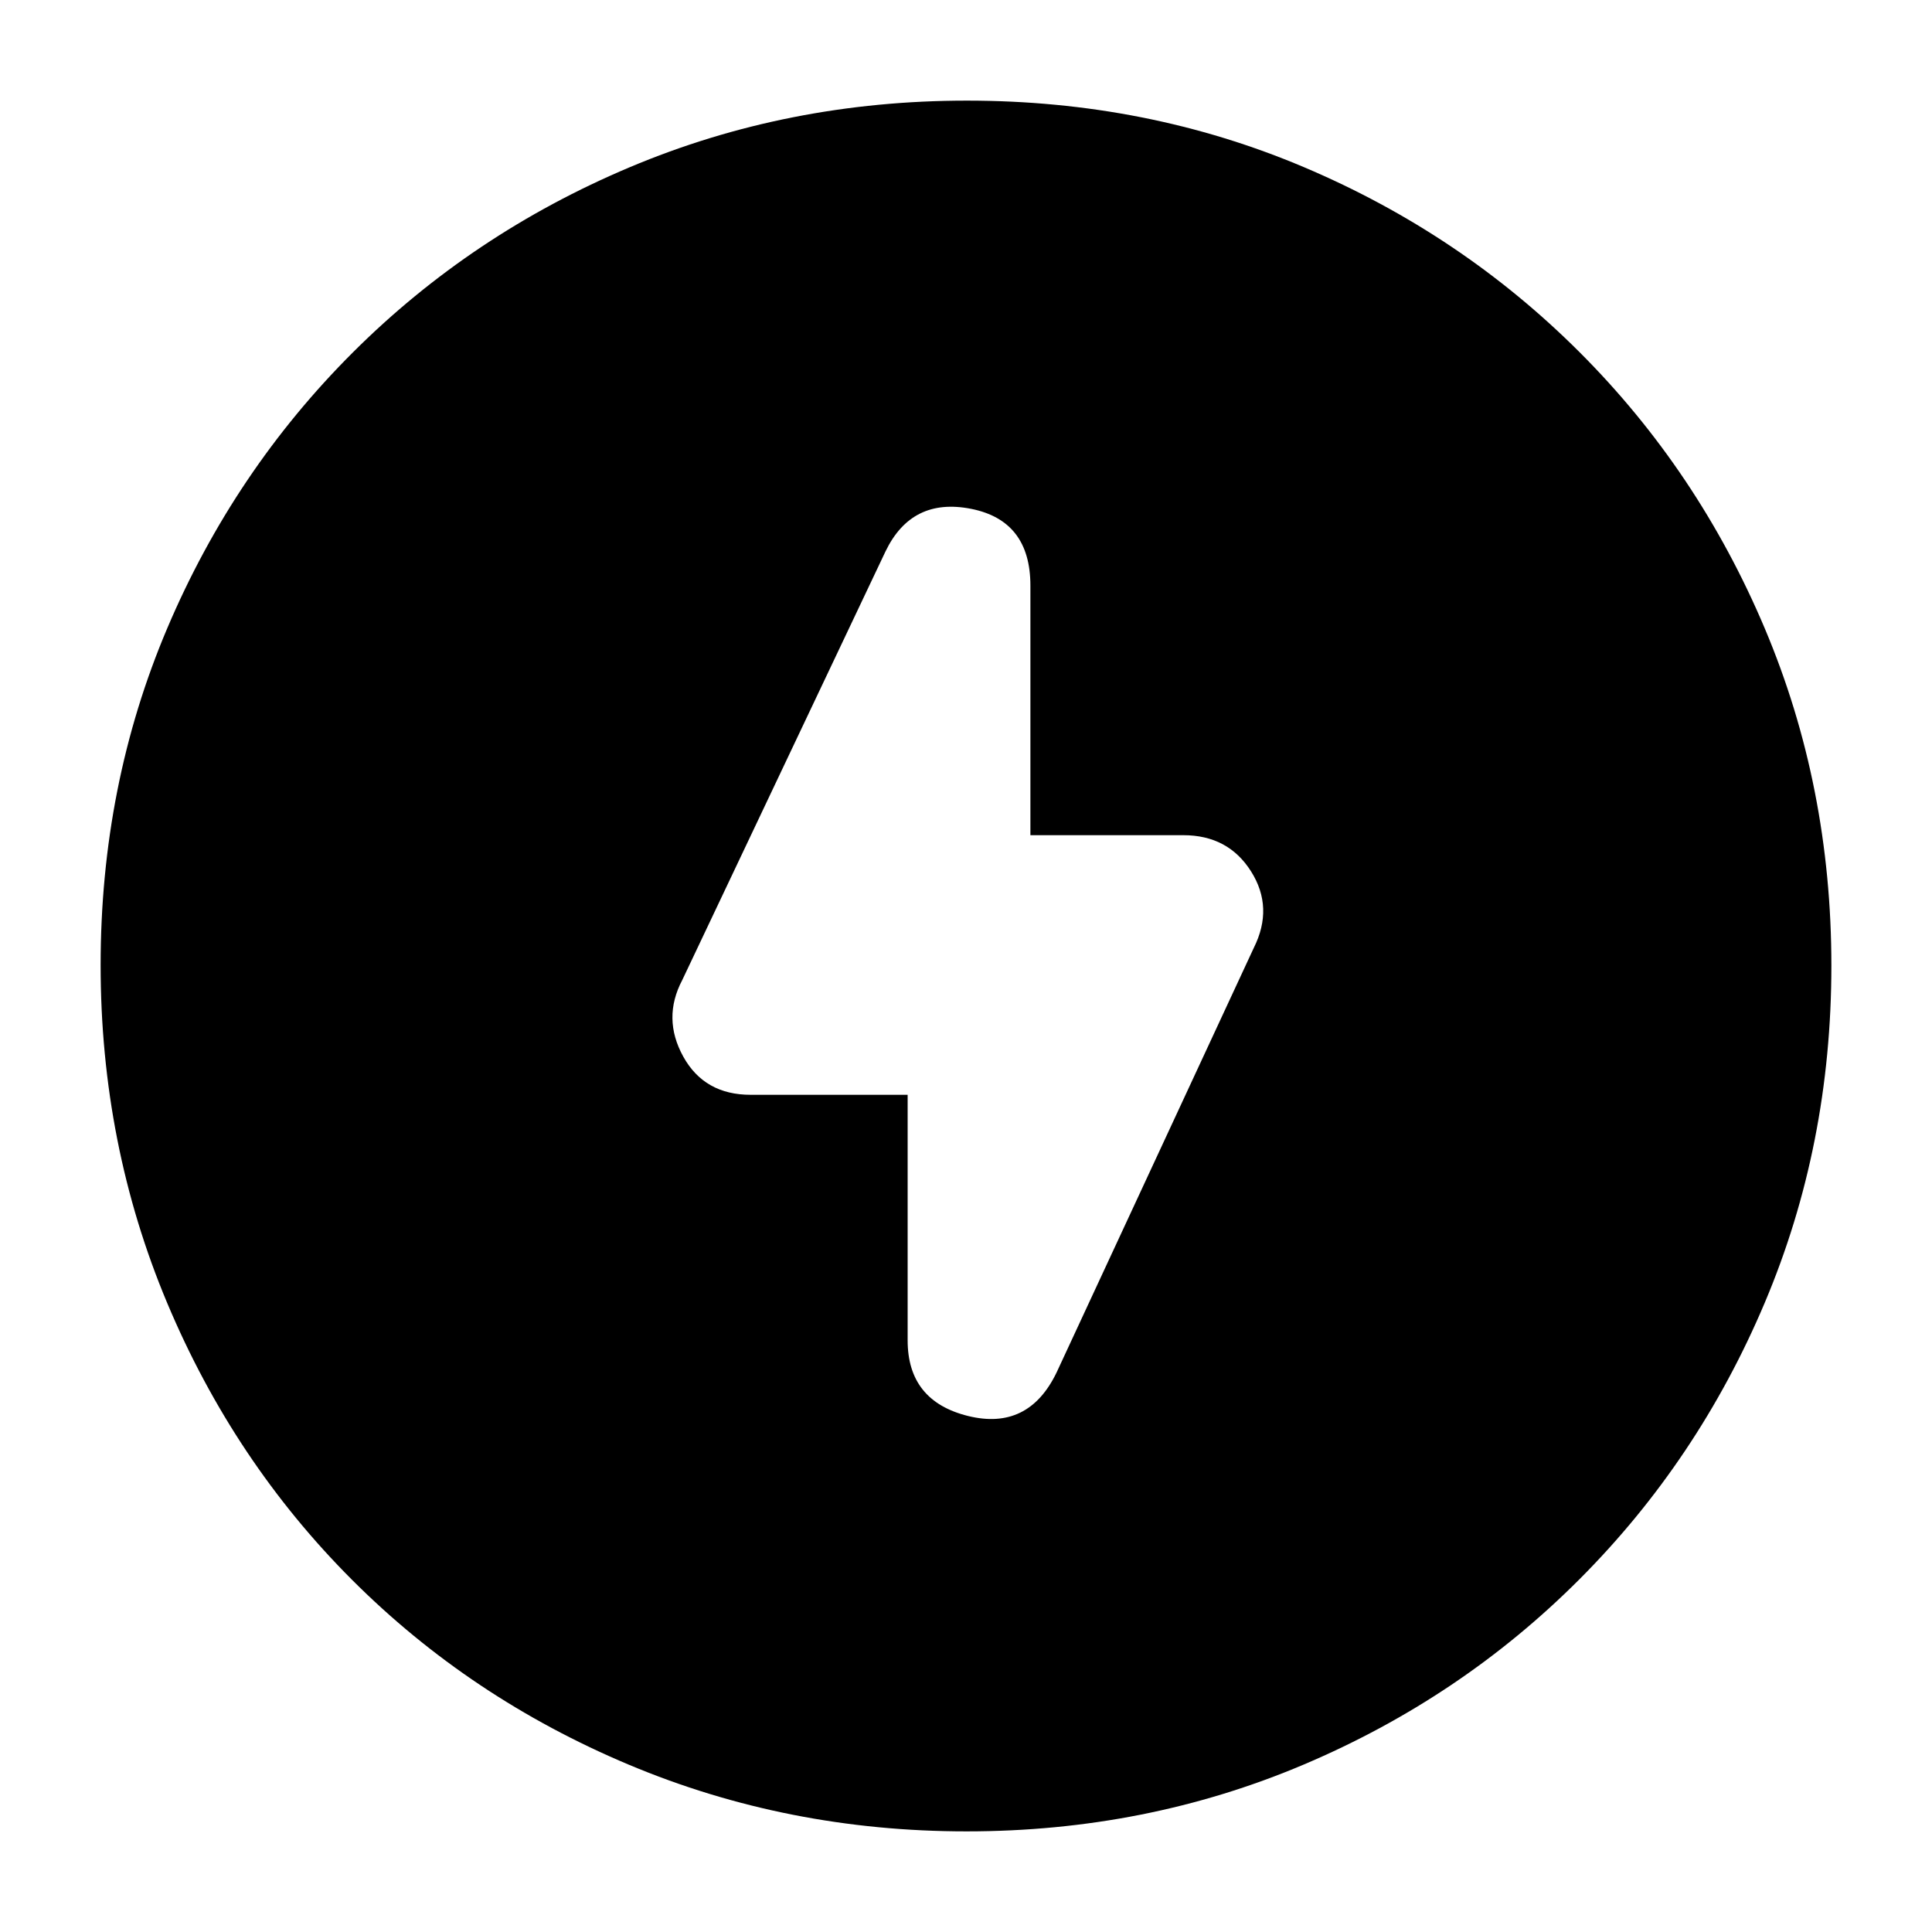 <svg xmlns="http://www.w3.org/2000/svg" height="20" viewBox="0 -960 960 960" width="20"><path d="M480.28-50q-88.92 0-167.75-33.1-78.82-33.11-137.57-91.86T83.1-312.49Q50-391.28 50-480.46q0-89.44 33.16-167.49 33.17-78.05 92.18-136.94 59.01-58.89 137.53-92Q391.39-910 480.46-910q89.43 0 167.52 33.09 78.09 33.1 136.96 91.97 58.87 58.87 91.97 137.21Q910-569.38 910-480.19t-33.11 167.52q-33.11 78.32-92 137.33Q726-116.33 647.72-83.16 569.45-50 480.28-50ZM451-416v122q0 30.17 30 37.59Q511-249 525-278l98-211q10-20-1.35-38T588-545h-76v-124q0-32.33-29.5-38.17Q453-713 440-686L339-473q-10 19 .5 38t33.5 19h78Z"/></svg>